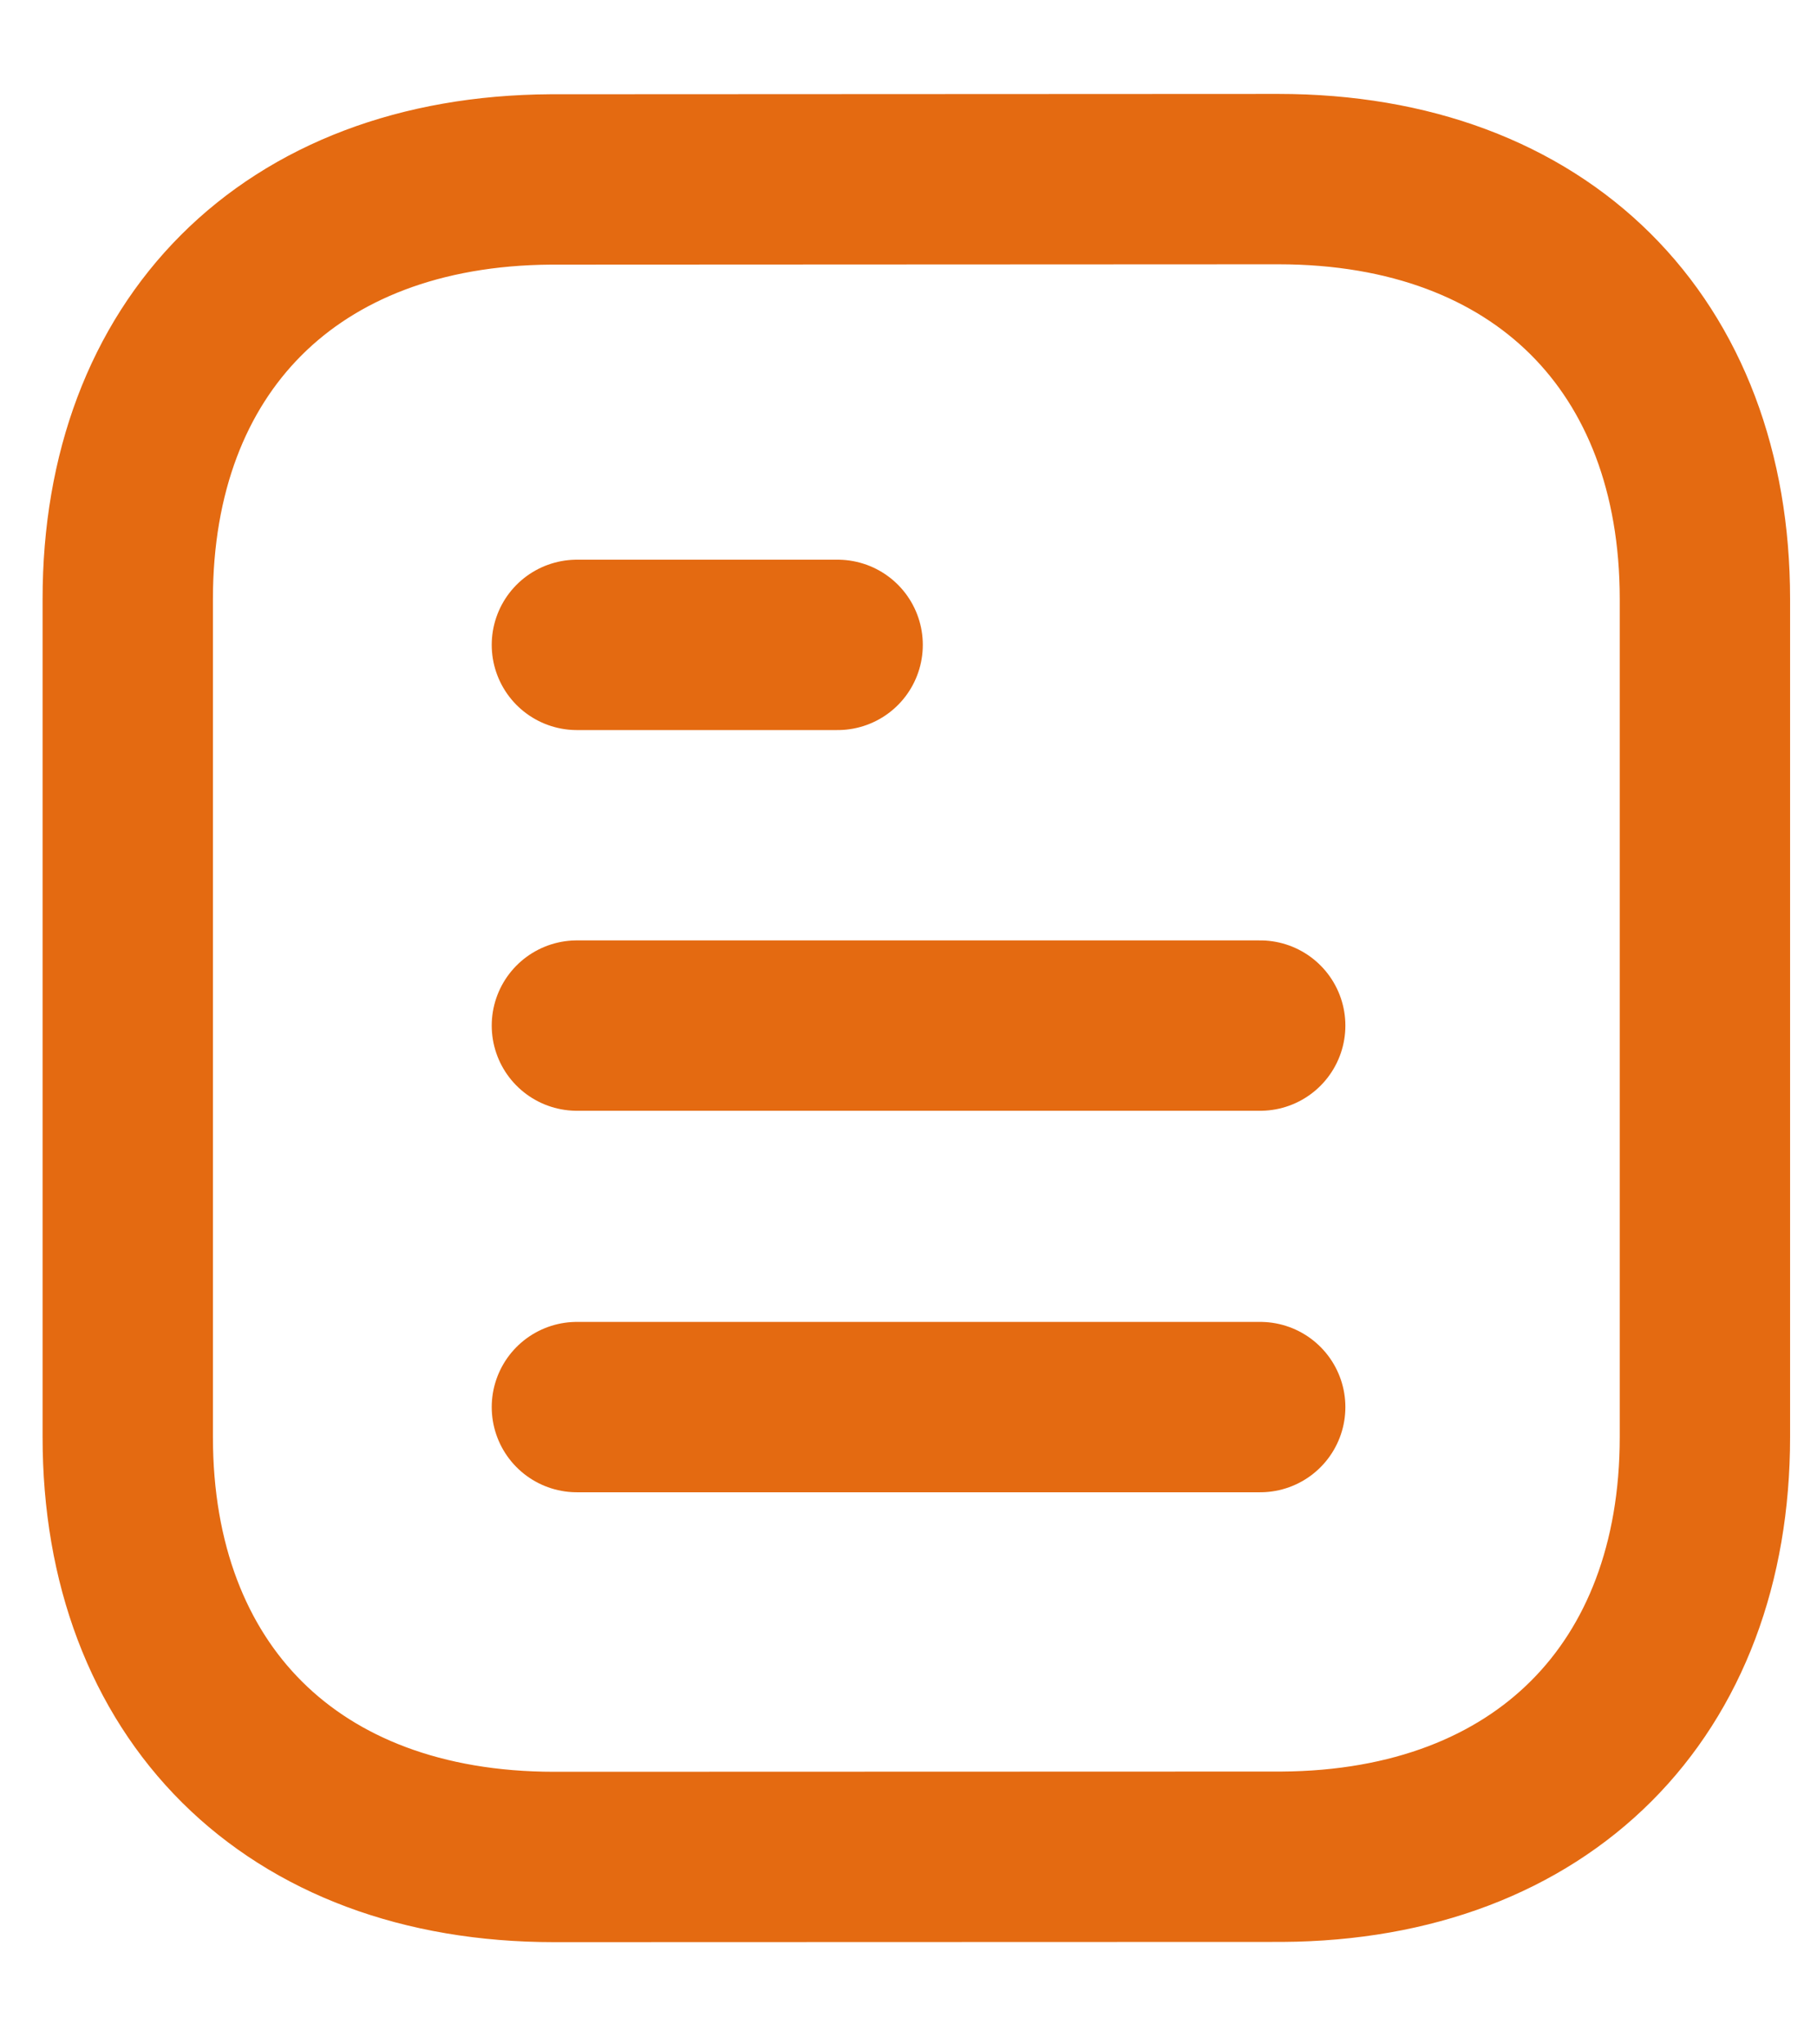 <svg width="16" height="18" viewBox="0 0 16 18" fill="none" xmlns="http://www.w3.org/2000/svg">
<path d="M11.097 12.389H5.08" stroke="#E46A11" stroke-width="1.5" stroke-linecap="round" stroke-linejoin="round"/>
<path d="M11.097 9.03H5.08" stroke="#E46A11" stroke-width="1.5" stroke-linecap="round" stroke-linejoin="round"/>
<path d="M7.376 5.678H5.08" stroke="#E46A11" stroke-width="1.5" stroke-linecap="round" stroke-linejoin="round"/>
<path fill-rule="evenodd" clip-rule="evenodd" d="M11.257 1.577C11.257 1.577 4.859 1.58 4.849 1.58C2.549 1.594 1.125 3.051 1.125 5.274V12.653C1.125 14.887 2.56 16.35 4.88 16.35C4.88 16.35 11.277 16.348 11.288 16.348C13.588 16.334 15.013 14.876 15.013 12.653V5.274C15.013 3.04 13.577 1.577 11.257 1.577Z" stroke="#E46A11" stroke-width="1.5" stroke-linecap="round" stroke-linejoin="round"/>
</svg>
